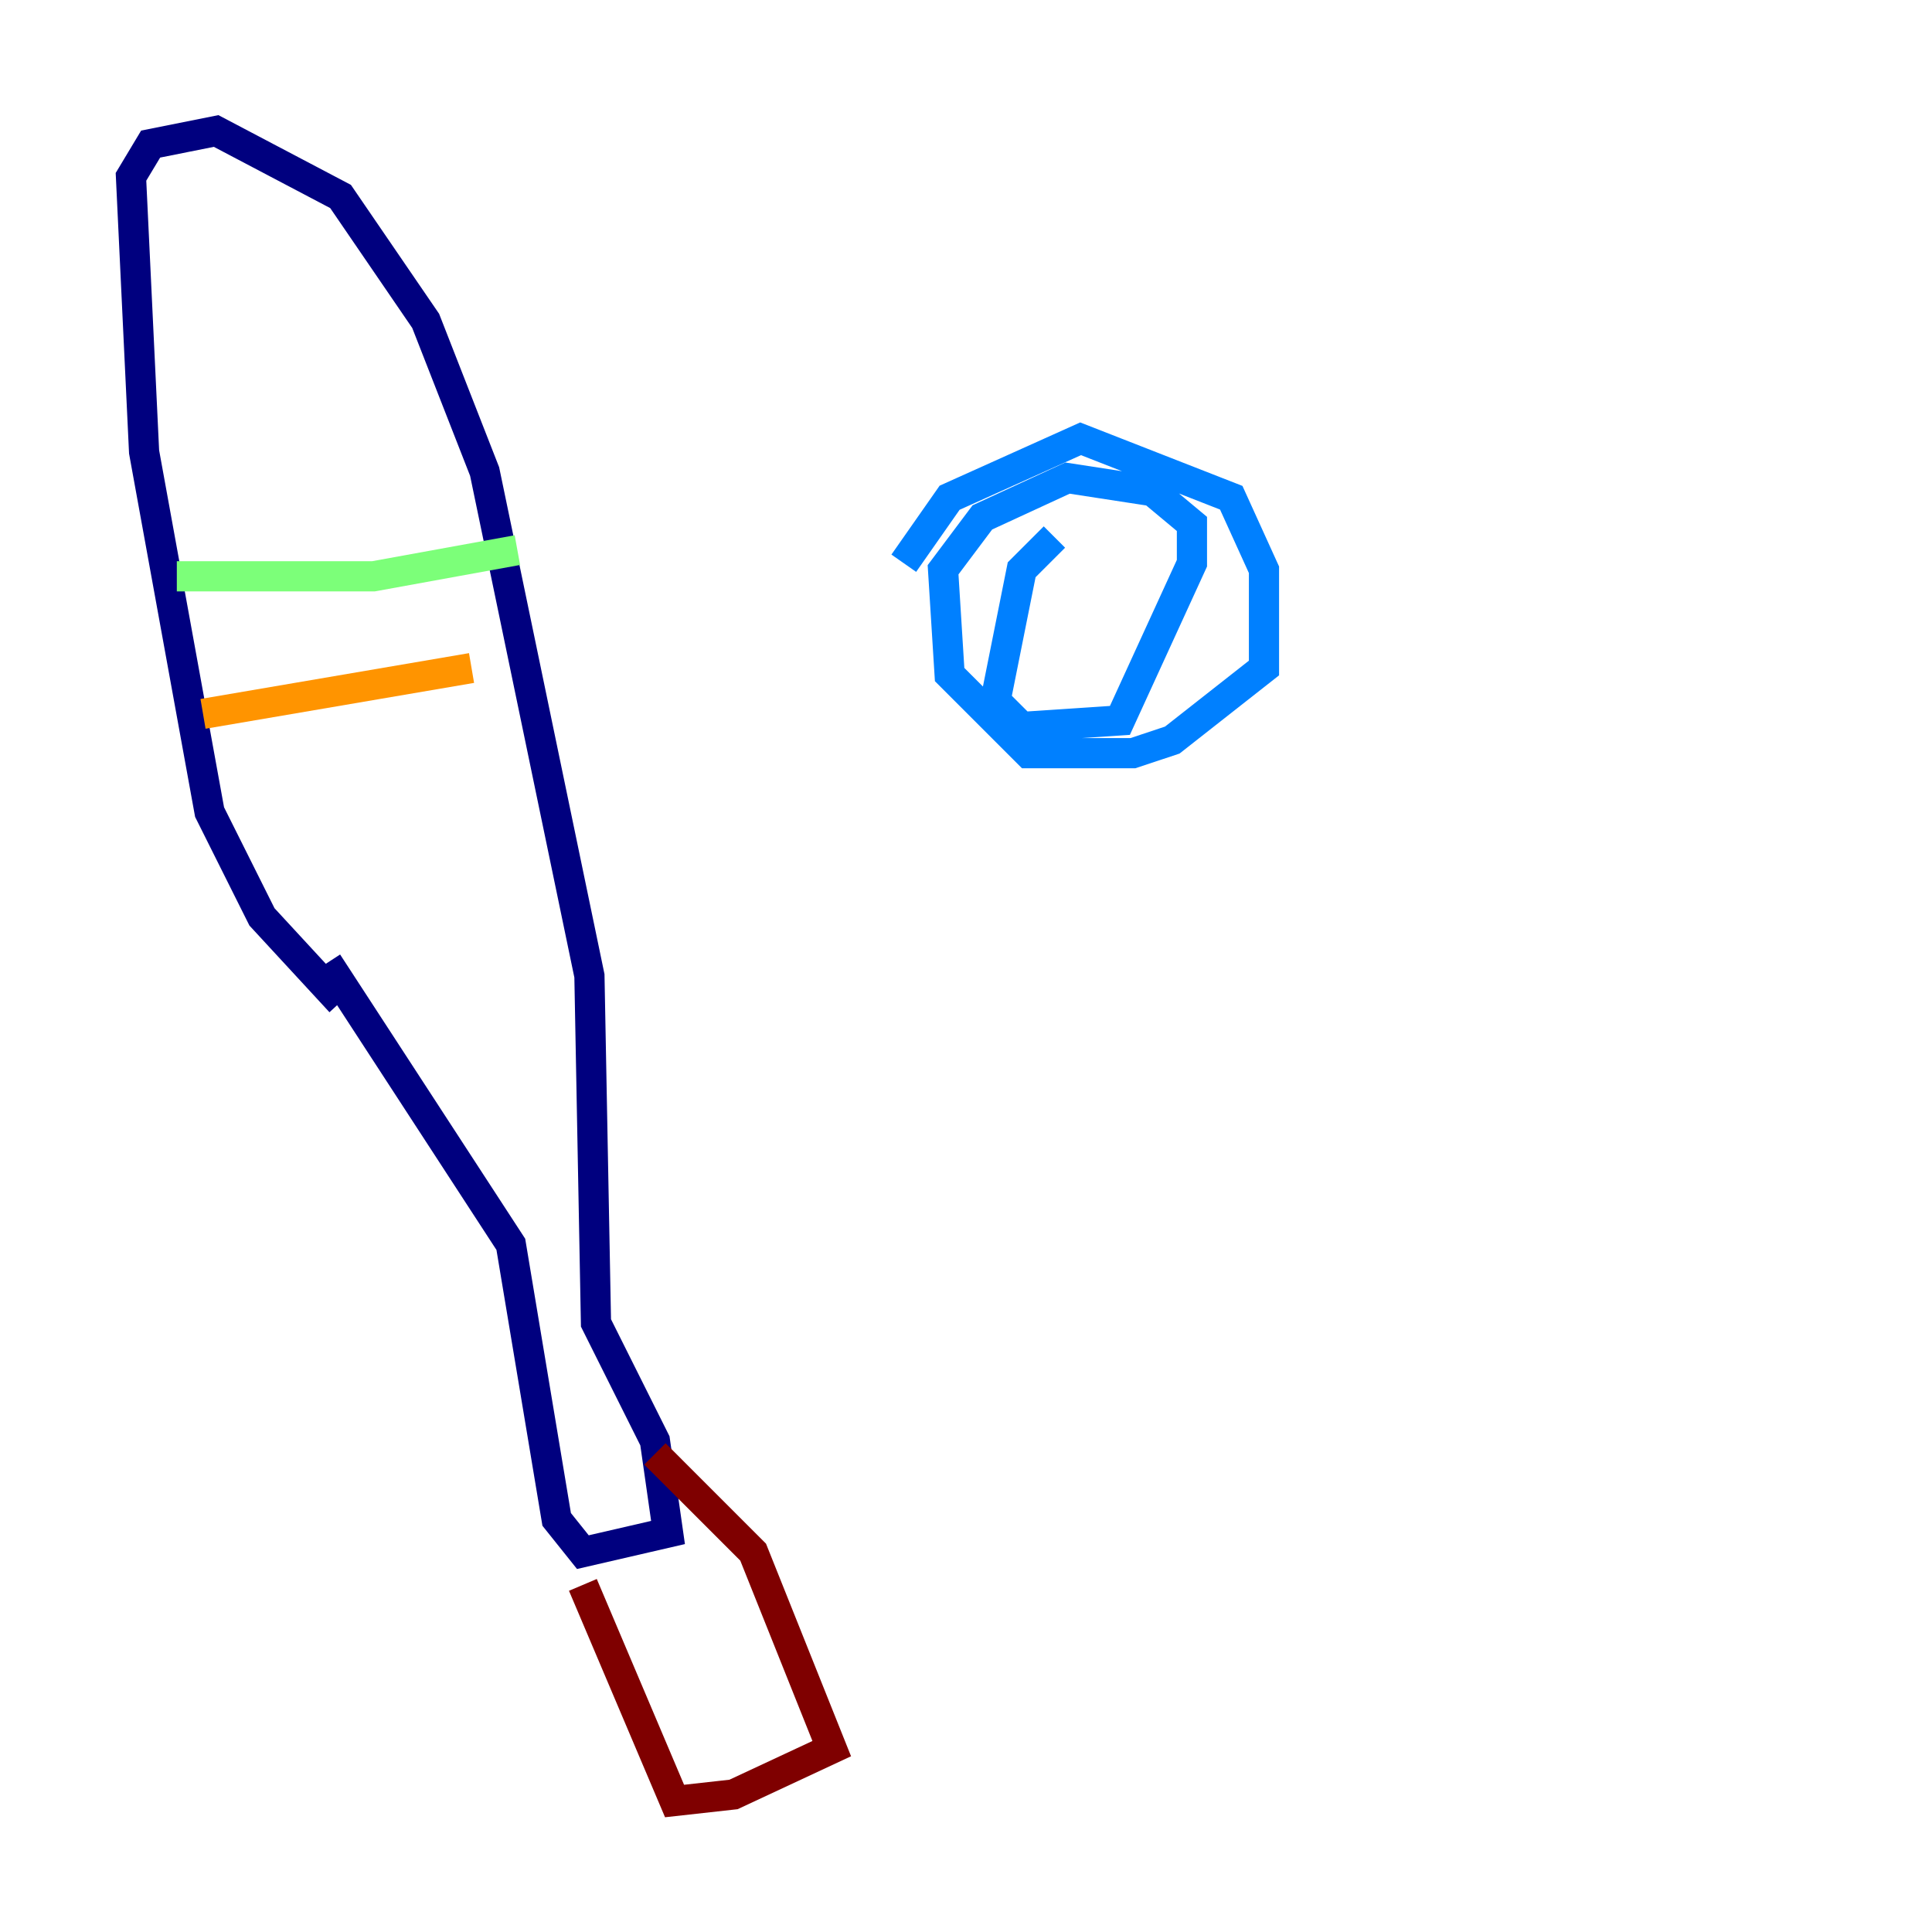 <?xml version="1.0" encoding="utf-8" ?>
<svg baseProfile="tiny" height="128" version="1.2" viewBox="0,0,128,128" width="128" xmlns="http://www.w3.org/2000/svg" xmlns:ev="http://www.w3.org/2001/xml-events" xmlns:xlink="http://www.w3.org/1999/xlink"><defs /><polyline fill="none" points="22.563,66.386 17.356,60.746 13.885,53.803 9.546,29.939 8.678,11.715 9.98,9.546 14.319,8.678 22.563,13.017 28.203,21.261 32.108,31.241 39.051,64.651 39.485,87.647 43.39,95.458 44.258,101.532 38.617,102.834 36.881,100.664 33.844,82.441 21.695,63.783" stroke="#00007f" stroke-width="2" /><polyline fill="none" points="69.858,35.58 67.688,37.749 65.953,46.427 67.688,48.163 74.197,47.729 78.969,37.315 78.969,34.712 76.366,32.542 70.725,31.675 65.085,34.278 62.481,37.749 62.915,44.691 68.122,49.898 75.064,49.898 77.668,49.031 83.742,44.258 83.742,37.749 81.573,32.976 71.593,29.071 62.915,32.976 59.878,37.315" stroke="#0080ff" stroke-width="2" /><polyline fill="none" points="11.715,38.183 24.732,38.183 34.278,36.447" stroke="#7cff79" stroke-width="2" /><polyline fill="none" points="13.451,47.295 31.241,44.258" stroke="#ff9400" stroke-width="2" /><polyline fill="none" points="38.617,105.003 44.691,119.322 48.597,118.888 55.105,115.851 49.898,102.834 43.39,96.325" stroke="#7f0000" stroke-width="2" /></svg>